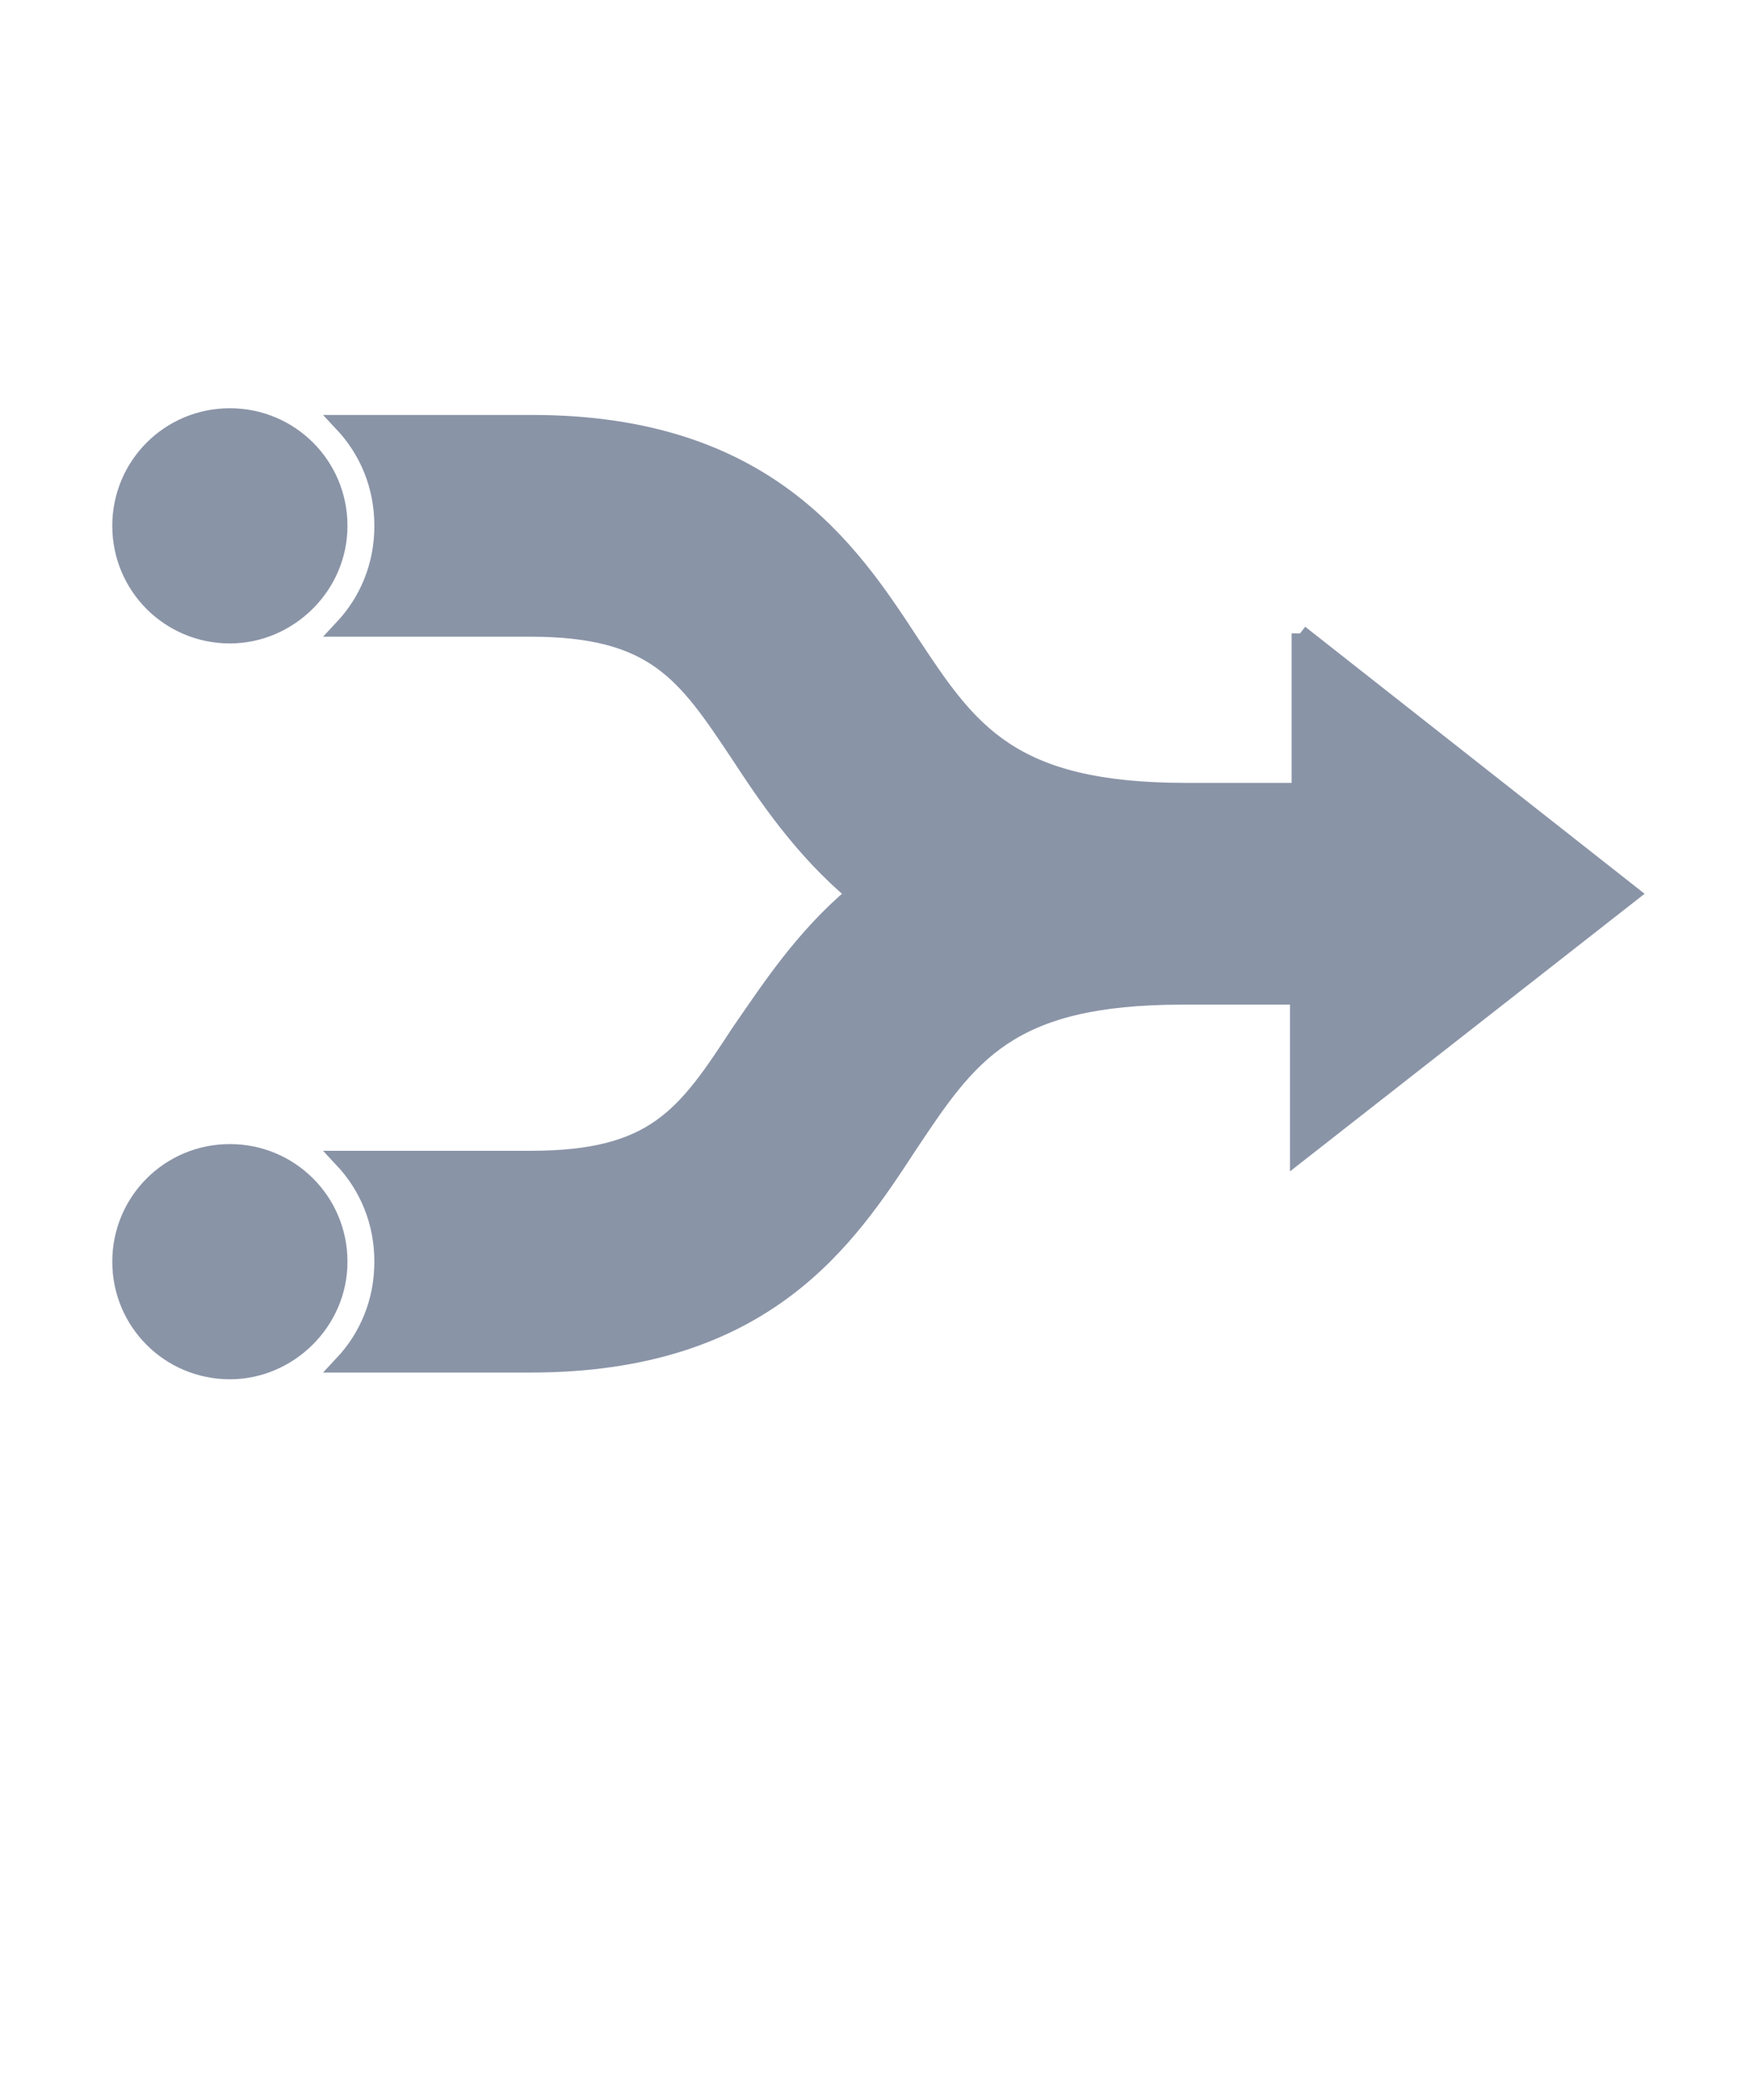 <svg xmlns="http://www.w3.org/2000/svg" viewBox="0 -3 100 125" fill="#8A94A7" stroke="#8A94A7" height="120"><path d="M18.1 28.3c0-3.6-2.9-6.5-6.5-6.5s-6.5 2.9-6.5 6.5 2.9 6.5 6.5 6.5c3.5 0 6.5-2.9 6.5-6.5m0 43.8c0-3.6-2.9-6.5-6.5-6.5s-6.5 2.9-6.5 6.5 2.9 6.5 6.5 6.5c3.5 0 6.5-2.9 6.5-6.5m57.2-37.4v9.4h-6.8c-10.5 0-12.9-3.6-16.4-8.9-3.6-5.5-8.6-13-22.5-13H18.3c1.5 1.6 2.4 3.7 2.4 6.1s-.9 4.5-2.4 6.1h11.2c7.4 0 9.2 2.7 12.4 7.5 1.7 2.6 3.8 5.7 6.9 8.3-3.1 2.6-5.1 5.7-6.9 8.3-3.2 4.9-5 7.5-12.4 7.5H18.3c1.5 1.6 2.4 3.7 2.4 6.1s-.9 4.5-2.4 6.1h11.2c14 0 18.9-7.5 22.5-13 3.6-5.4 5.9-8.9 16.3-8.9h6.9v9.4L95 50.2 75.3 34.7z"/></svg>
